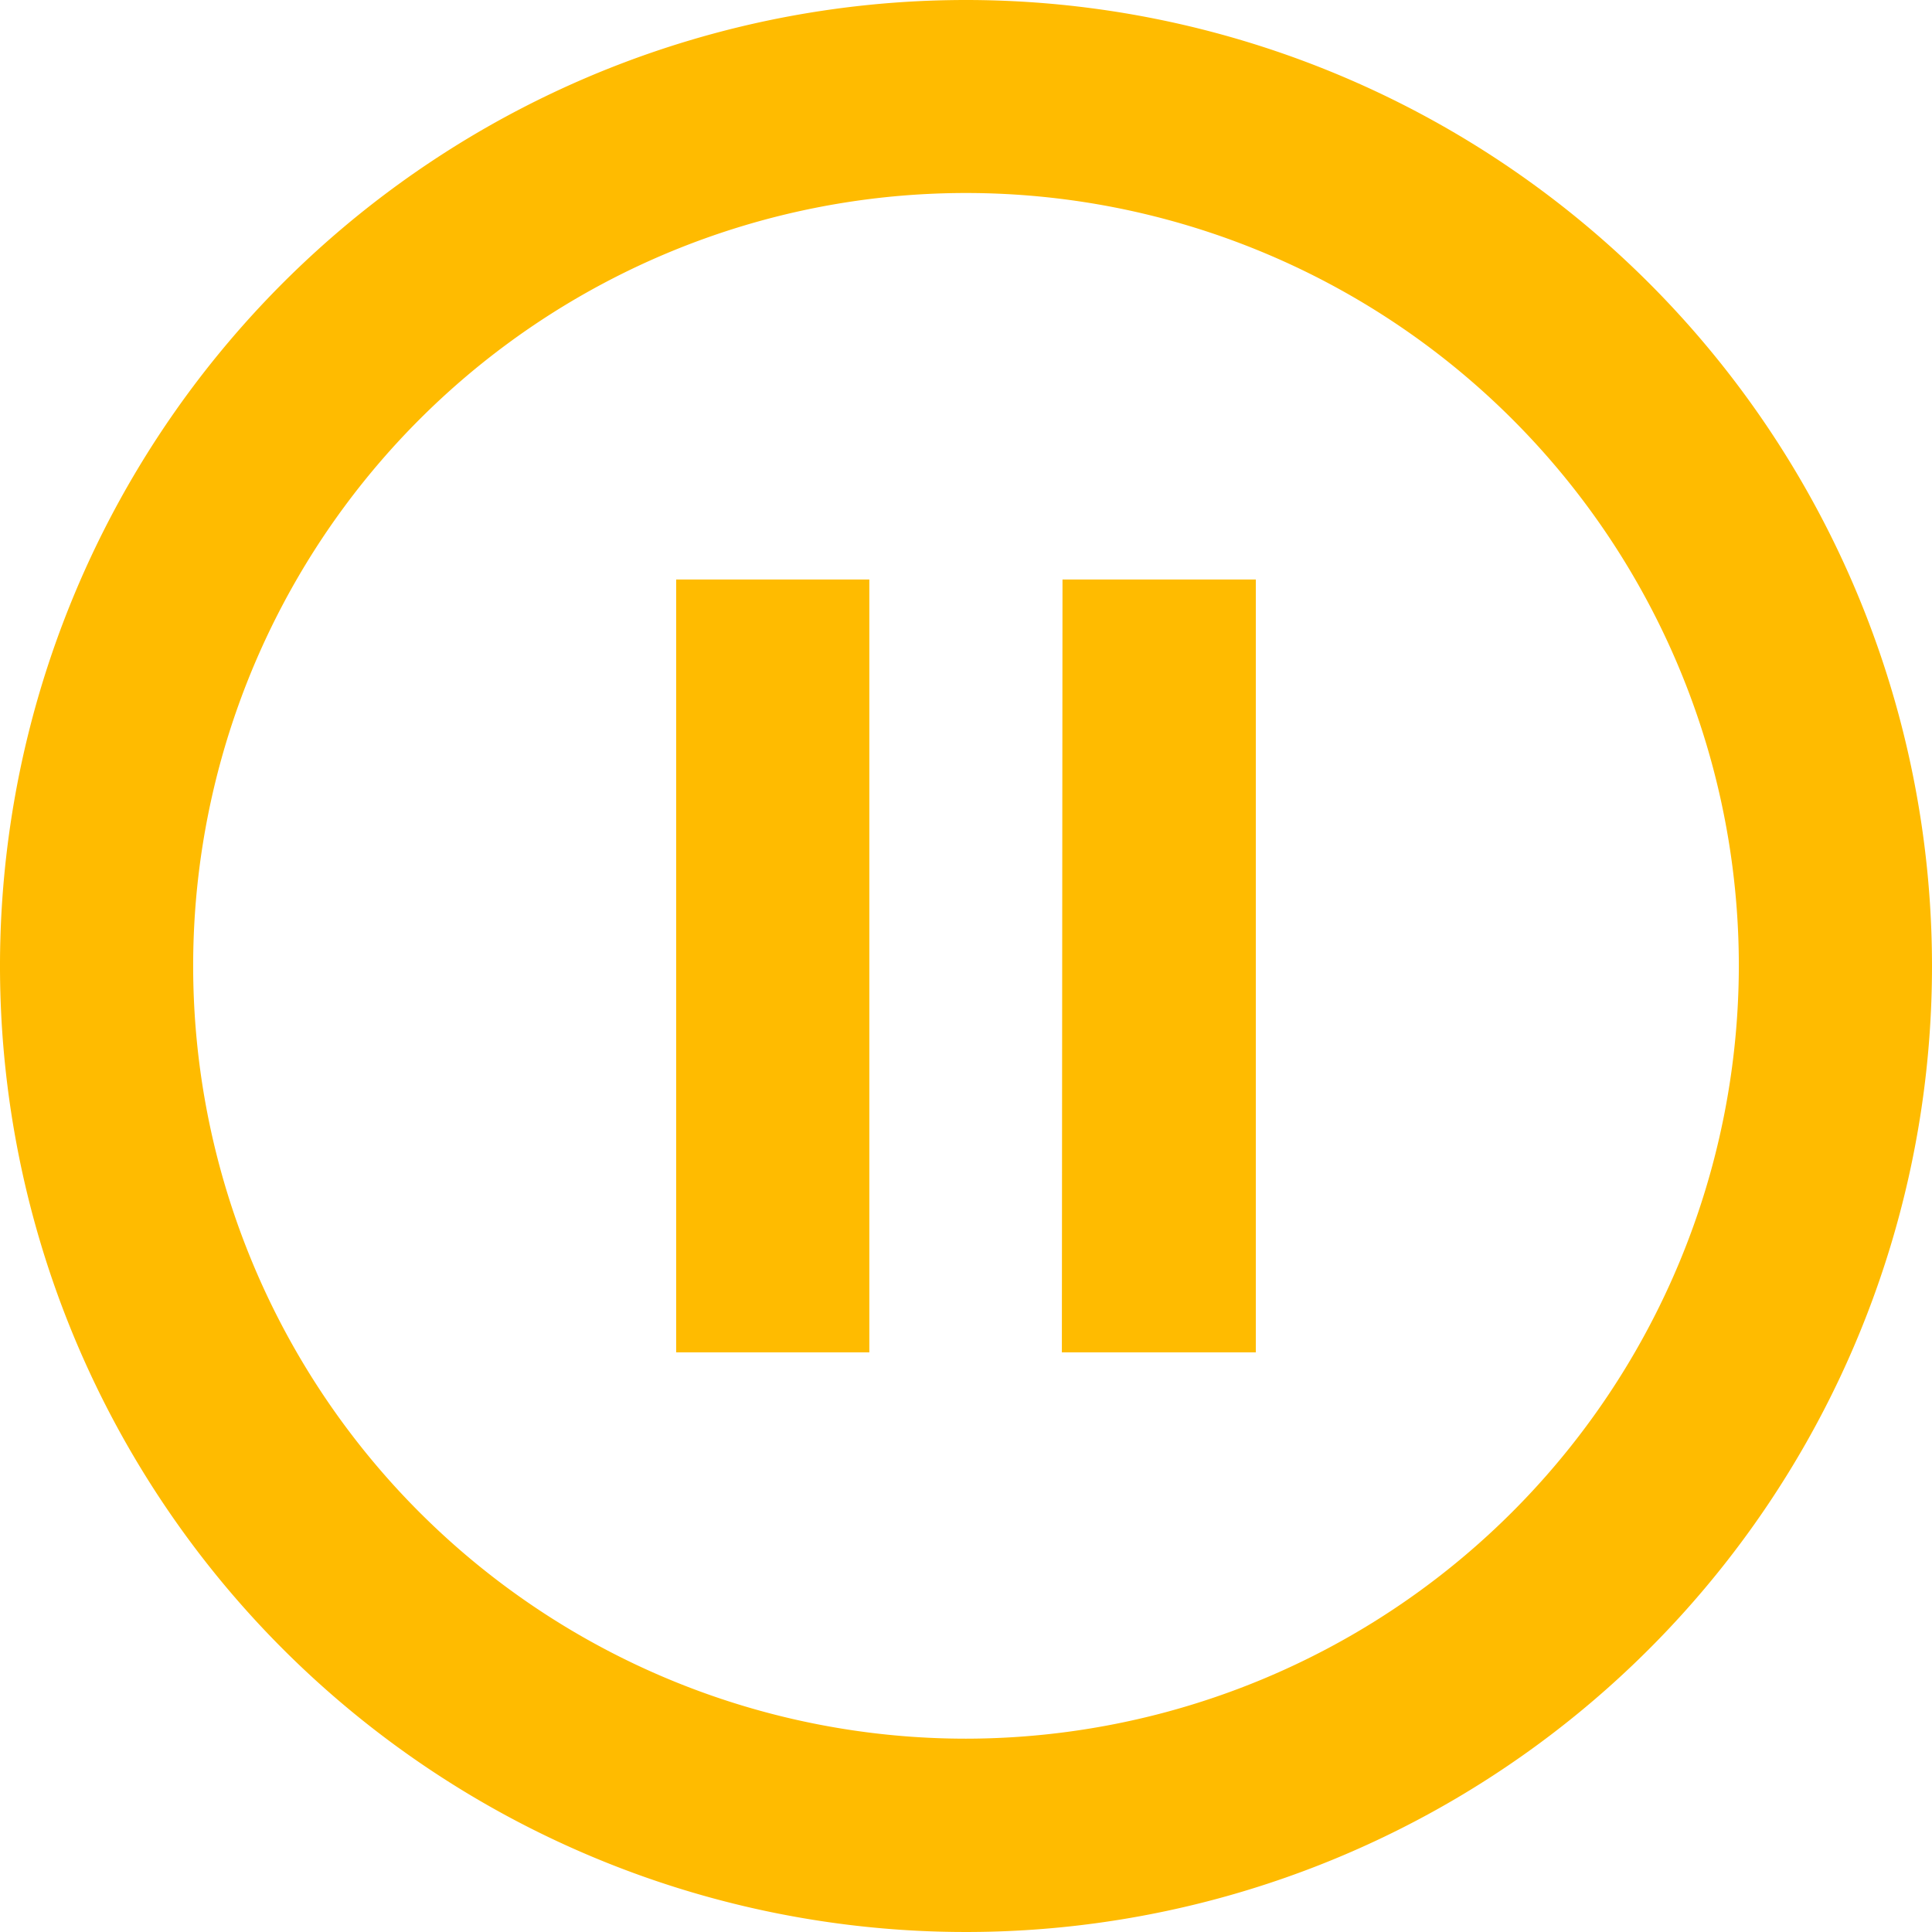 <svg xmlns="http://www.w3.org/2000/svg" width="12.092" height="12.092" viewBox="0 0 12.092 12.092">
  <path id="Icon_material-pause-circle-outline" data-name="Icon material-pause-circle-outline" d="M7.232,11.464H8.441V6.627H7.232ZM9.046,3a6.046,6.046,0,1,0,6.046,6.046A6.048,6.048,0,0,0,9.046,3Zm0,10.882a4.837,4.837,0,1,1,4.837-4.837A4.843,4.843,0,0,1,9.046,13.882Zm.6-2.418H10.86V6.627H9.65Z" transform="translate(-3 -3)" fill="#fb0"/>
</svg>
